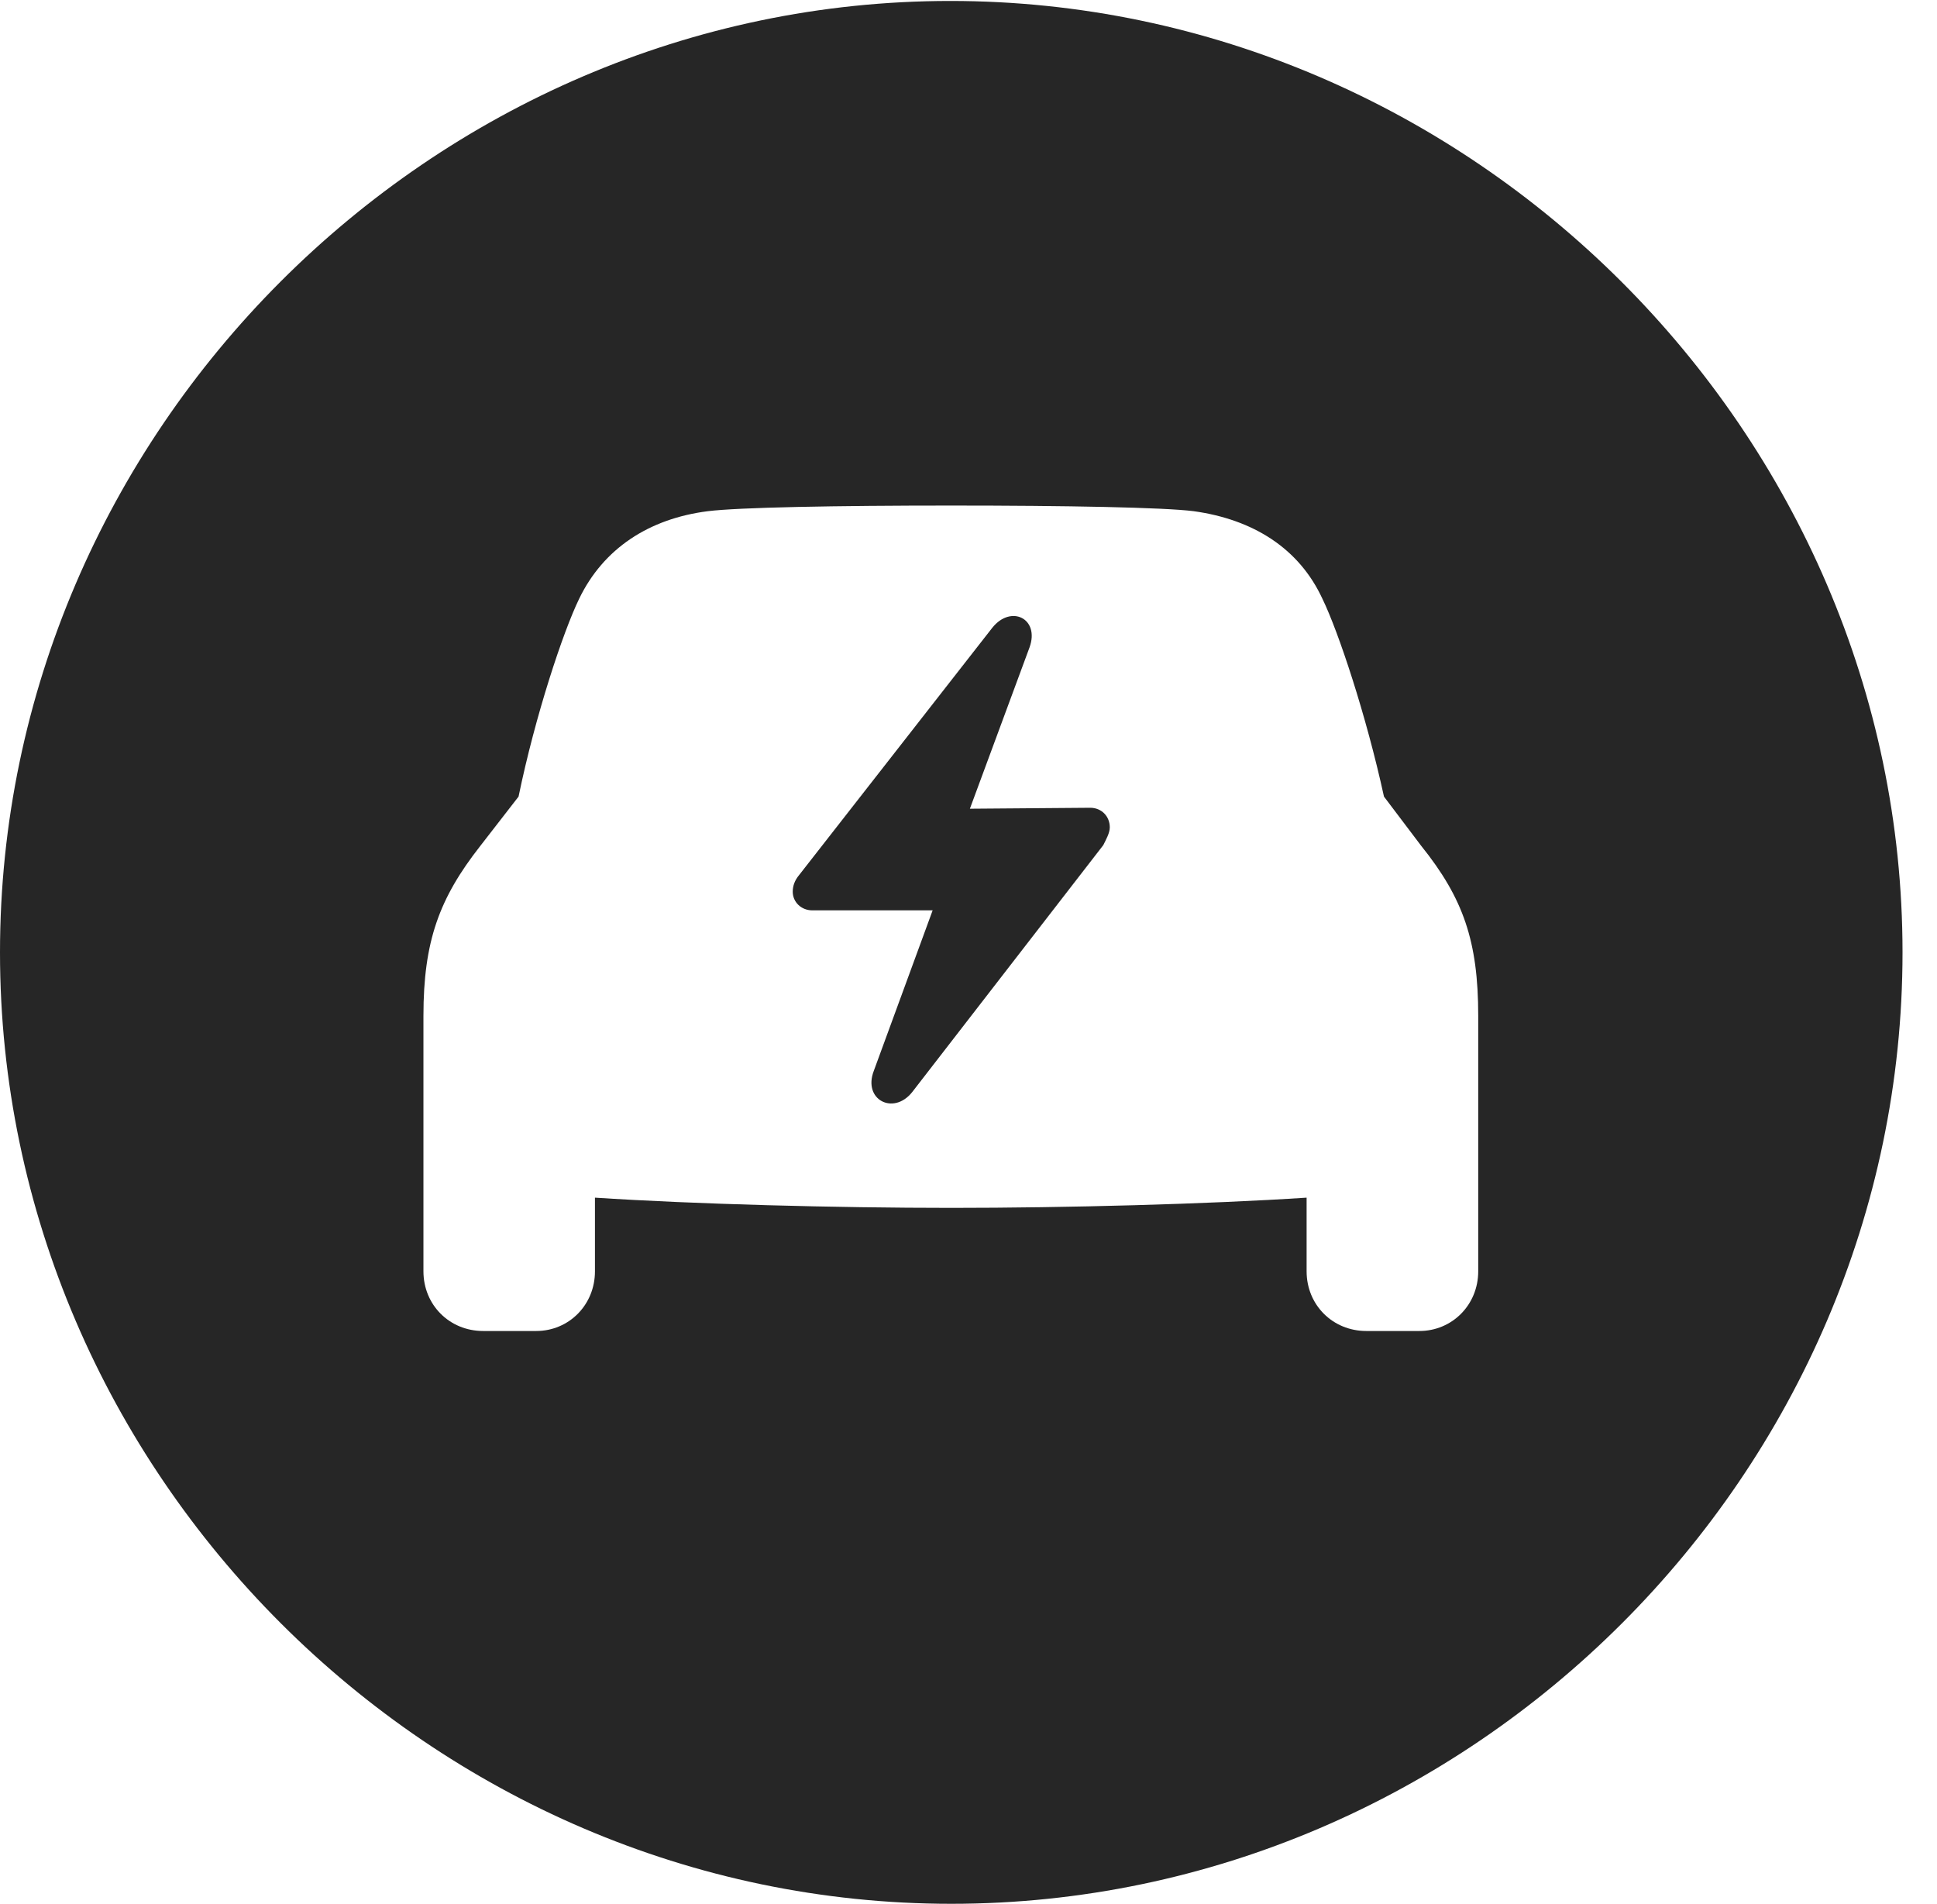 <?xml version="1.0" encoding="UTF-8"?>
<!--Generator: Apple Native CoreSVG 232.5-->
<!DOCTYPE svg
PUBLIC "-//W3C//DTD SVG 1.1//EN"
       "http://www.w3.org/Graphics/SVG/1.1/DTD/svg11.dtd">
<svg version="1.1" xmlns="http://www.w3.org/2000/svg" xmlns:xlink="http://www.w3.org/1999/xlink" width="20.283" height="19.932">
 <g>
  <rect height="19.932" opacity="0" width="20.283" x="0" y="0"/>
  <path d="M19.922 9.971C19.922 15.42 15.41 19.932 9.961 19.932C4.521 19.932 0 15.42 0 9.971C0 4.531 4.512 0.01 9.951 0.01C15.4 0.01 19.922 4.531 19.922 9.971ZM7.412 5.352C6.797 5.43 6.318 5.742 6.064 6.27C5.898 6.611 5.605 7.49 5.43 8.34L5.029 8.857C4.6 9.404 4.434 9.854 4.434 10.635L4.434 13.31C4.434 13.662 4.707 13.935 5.059 13.935L5.615 13.935C5.957 13.935 6.23 13.662 6.23 13.31L6.23 12.539C7.266 12.607 8.76 12.646 9.961 12.646C11.162 12.646 12.646 12.607 13.682 12.539L13.682 13.31C13.682 13.662 13.955 13.935 14.307 13.935L14.863 13.935C15.205 13.935 15.479 13.662 15.479 13.31L15.479 10.635C15.479 9.854 15.322 9.404 14.883 8.857L14.492 8.34C14.307 7.49 14.014 6.611 13.848 6.27C13.604 5.742 13.125 5.439 12.5 5.352C12.188 5.312 11.162 5.293 9.961 5.293C8.75 5.293 7.734 5.312 7.412 5.352ZM10.781 6.777L10.156 8.467L11.416 8.457C11.533 8.457 11.621 8.545 11.621 8.662C11.621 8.721 11.582 8.789 11.553 8.848L9.551 11.435C9.355 11.68 9.033 11.514 9.15 11.211L9.766 9.531L8.506 9.531C8.389 9.531 8.301 9.443 8.301 9.336C8.301 9.277 8.32 9.219 8.369 9.16L10.391 6.572C10.586 6.328 10.889 6.475 10.781 6.777Z" fill="#000000" fill-opacity="0.85"/>
 </g>
</svg>
